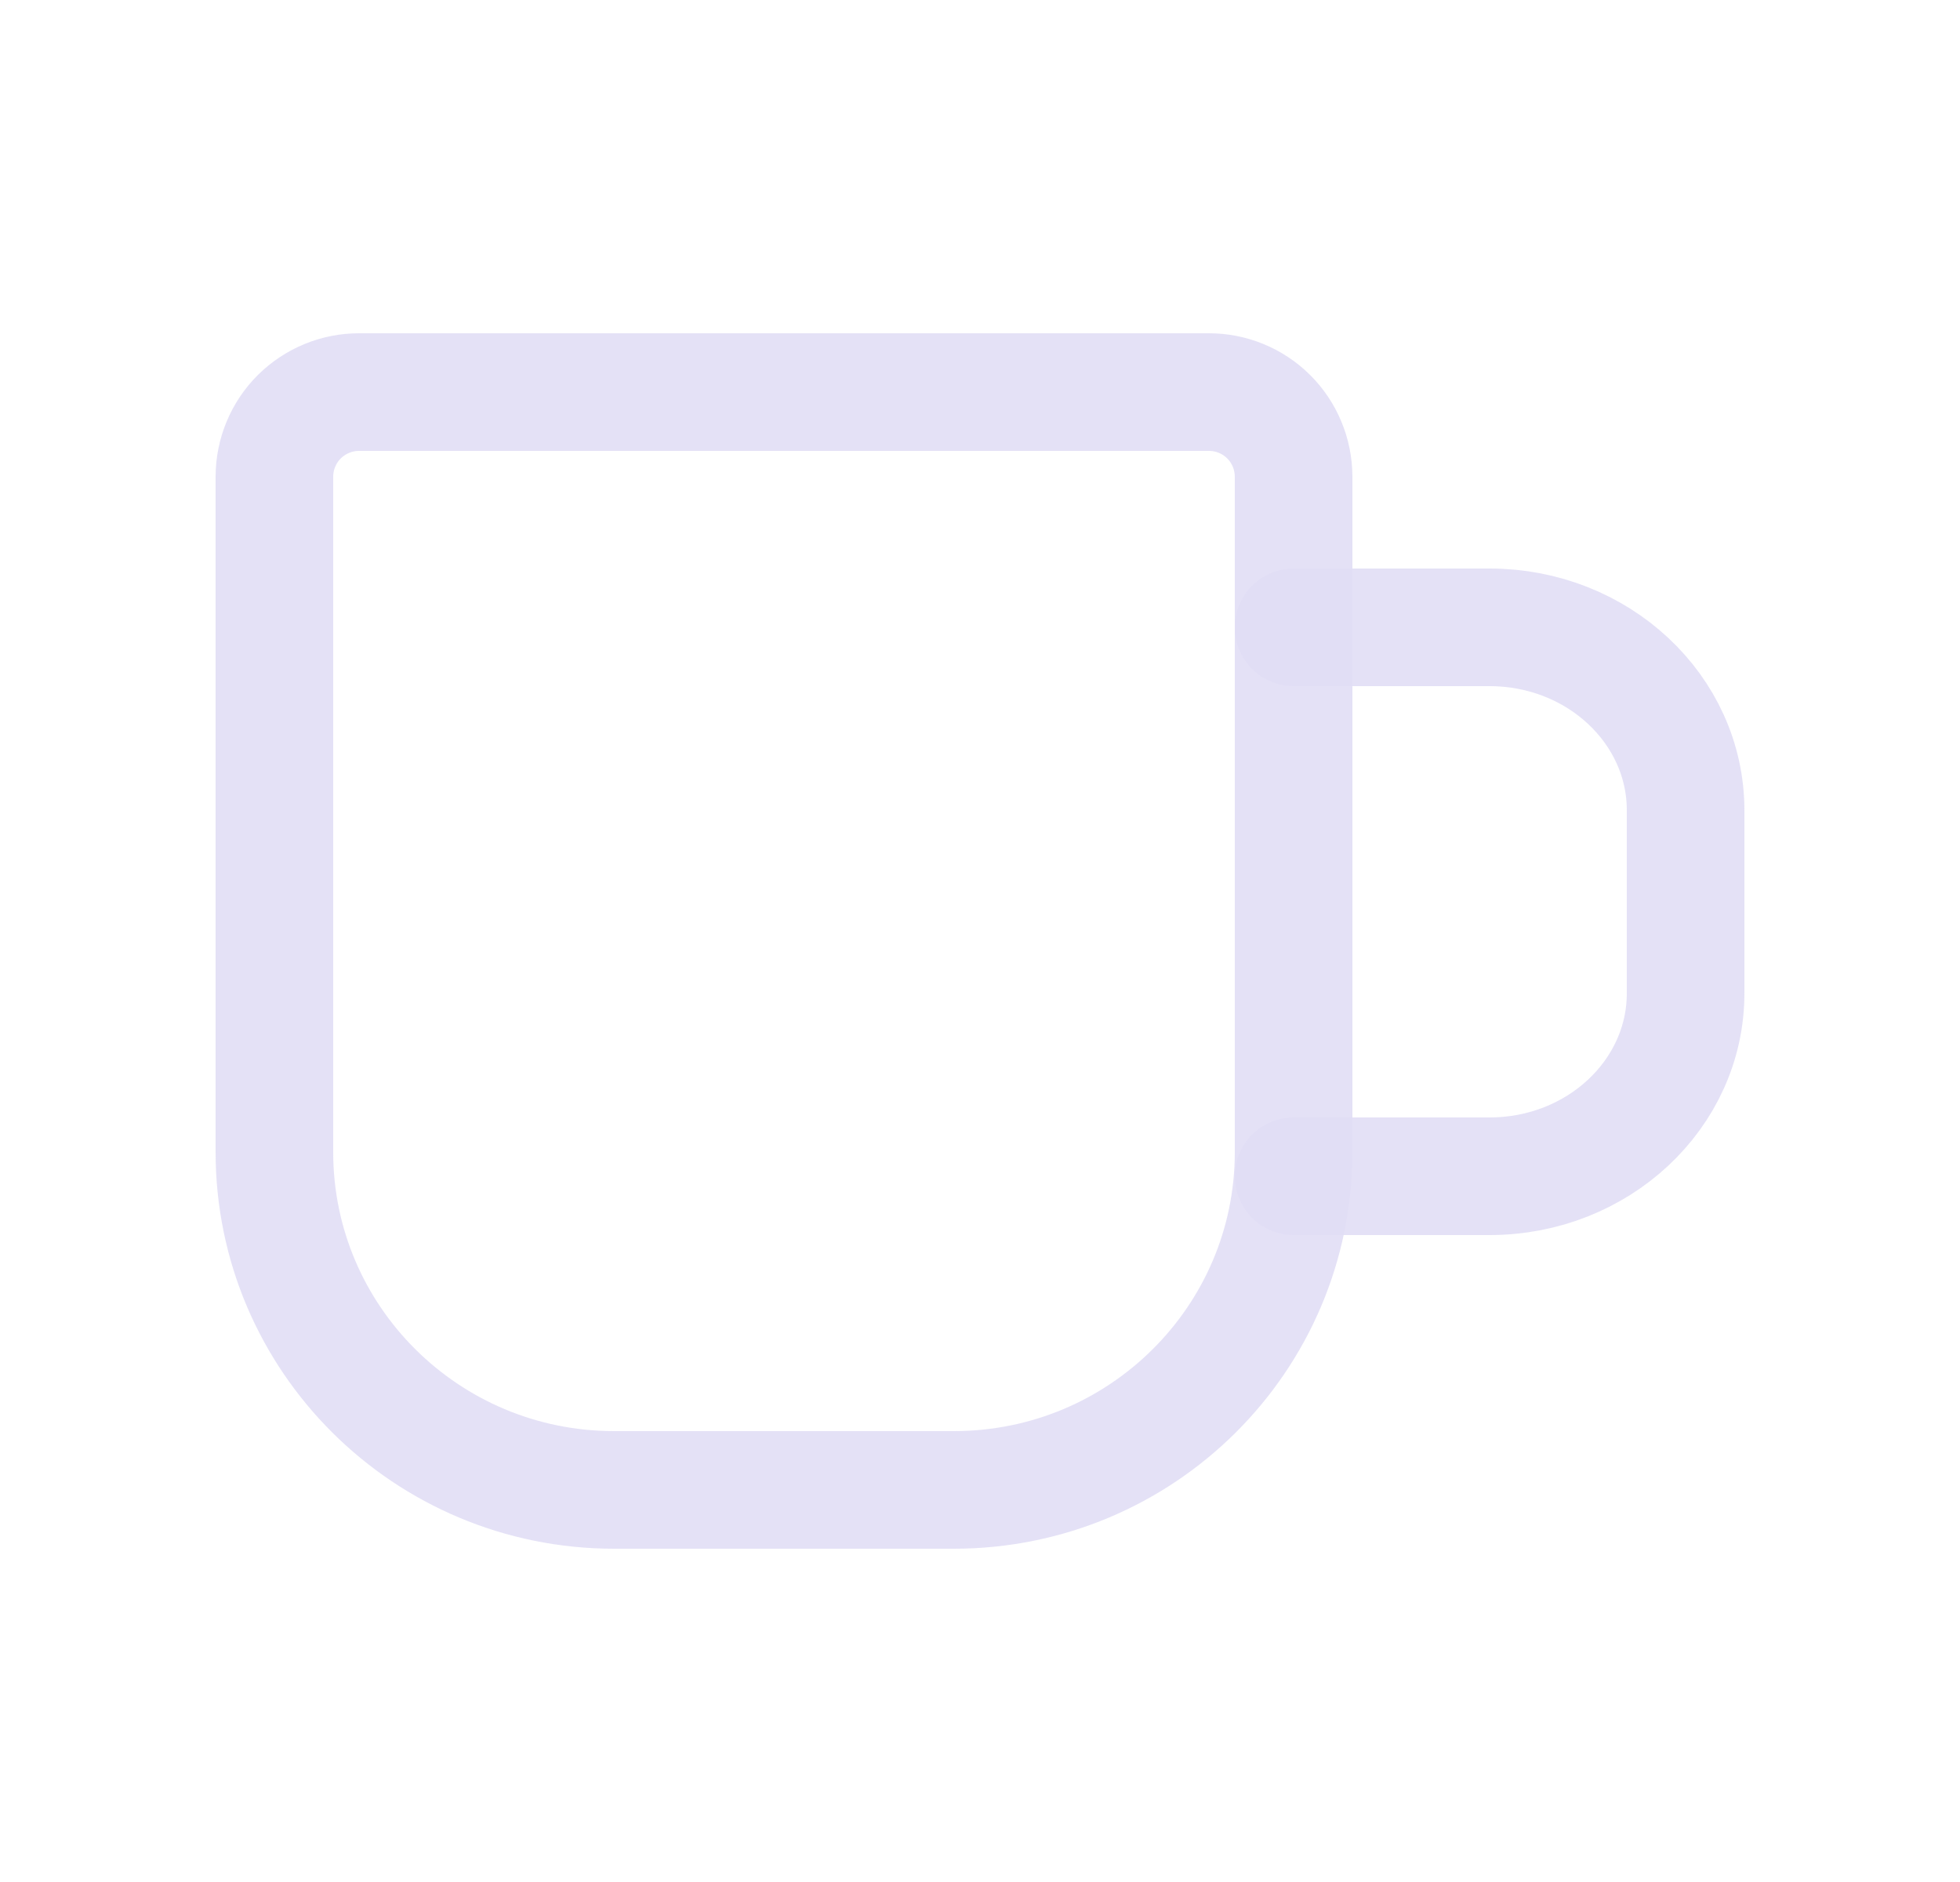 <svg width="25" height="24" viewBox="0 0 25 24" fill="none" xmlns="http://www.w3.org/2000/svg">
<path d="M4.583 5H15.417C15.703 4.999 15.979 5.112 16.182 5.314C16.385 5.516 16.499 5.791 16.5 6.077V14.692C16.5 17.072 14.56 19 12.167 19H7.833C5.44 19 3.5 17.071 3.5 14.692V6.077C3.501 5.791 3.615 5.516 3.818 5.314C4.022 5.112 4.297 4.999 4.583 5" stroke="#E1DEF5" stroke-opacity="0.9" stroke-width="1.5" stroke-linecap="round" stroke-linejoin="round"/>
<path d="M16.5 8H19C20.38 8 21.5 9.045 21.5 10.333V12.667C21.5 13.955 20.38 15 19 15H16.5" stroke="#E1DEF5" stroke-opacity="0.9" stroke-width="1.5" stroke-linecap="round" stroke-linejoin="round"/>
</svg>

